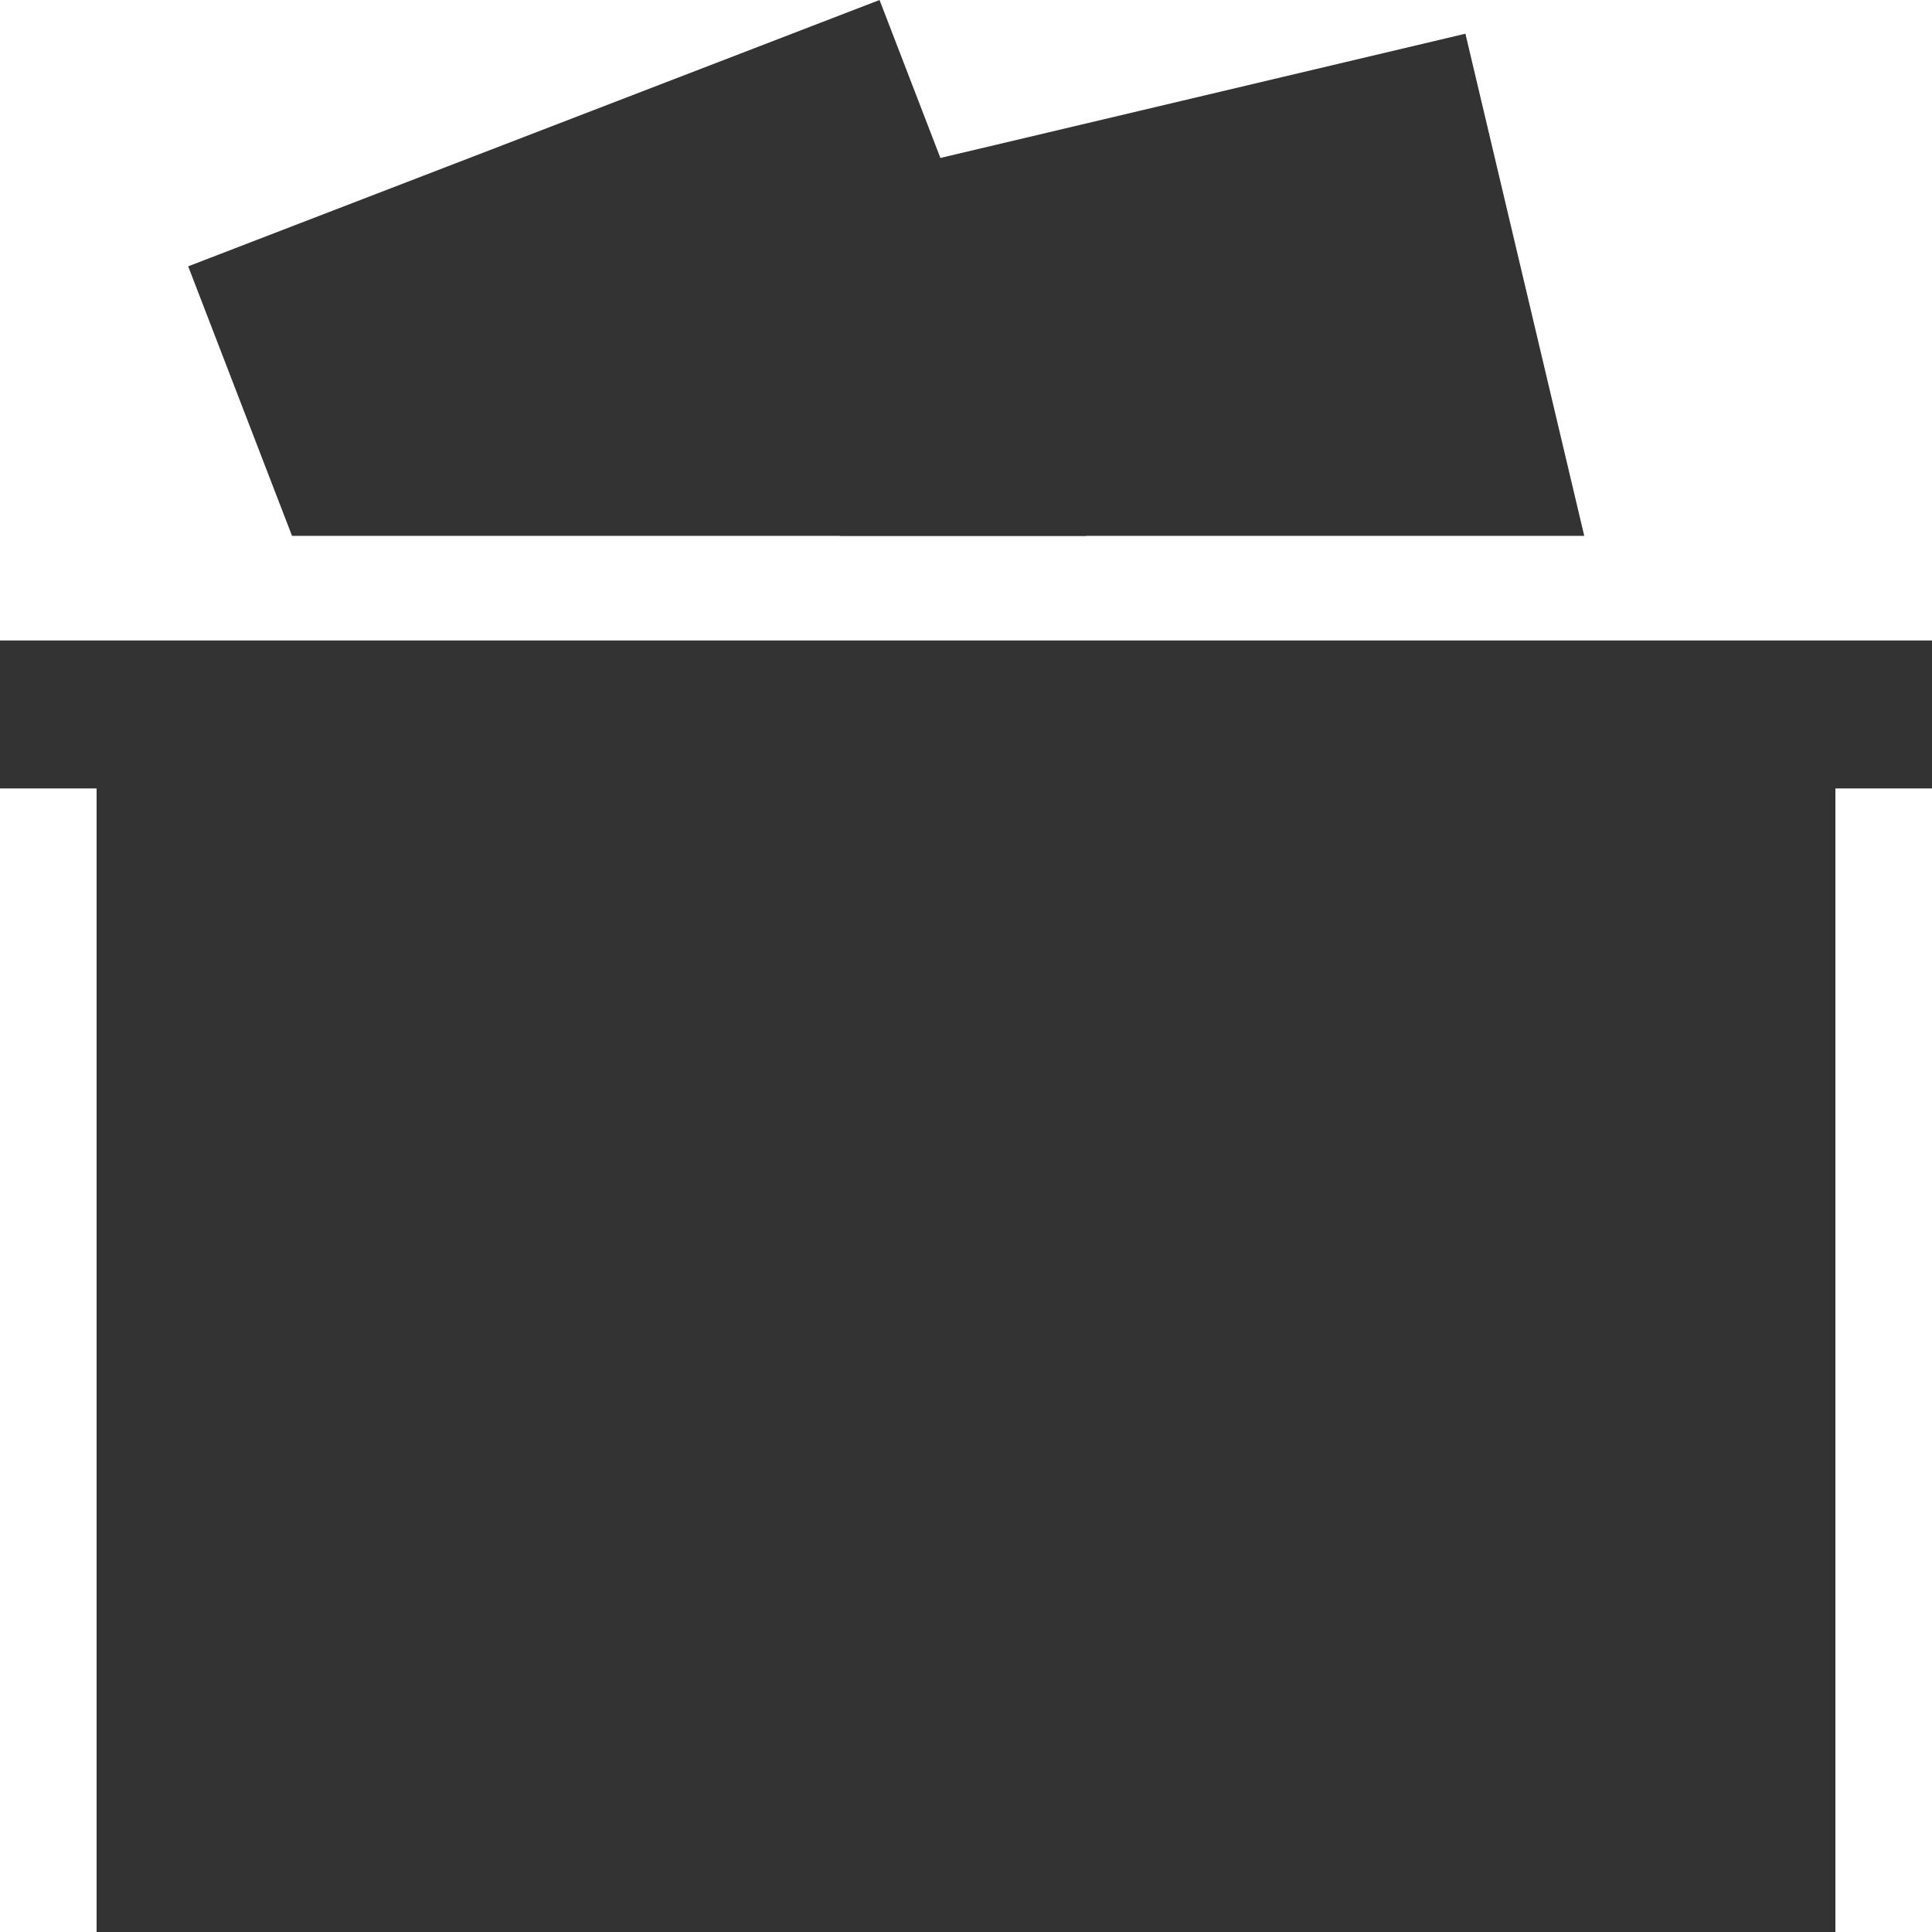<?xml version="1.0" encoding="UTF-8" standalone="no"?><!DOCTYPE svg PUBLIC "-//W3C//DTD SVG 1.1//EN" "http://www.w3.org/Graphics/SVG/1.1/DTD/svg11.dtd"><svg width="100%" height="100%" viewBox="0 0 20 20" version="1.1" xmlns="http://www.w3.org/2000/svg" xmlns:xlink="http://www.w3.org/1999/xlink" xml:space="preserve" xmlns:serif="http://www.serif.com/" style="fill-rule:evenodd;clip-rule:evenodd;stroke-linejoin:round;stroke-miterlimit:2;"><g id="icon-dark-envelope"><rect x="1" y="7.535" width="18" height="12.465" style="fill:#333;"/><rect x="0" y="6.63" width="20" height="1.532" style="fill:#333;"/><path d="M16.4,5.547l-7.703,0l-0.821,-3.472l7.294,-1.726l1.23,5.198Z" style="fill:#333;"/><path d="M11.242,5.547l-8.219,0l-1.075,-2.79l7.157,-2.757l2.137,5.547Z" style="fill:#333;"/></g></svg>